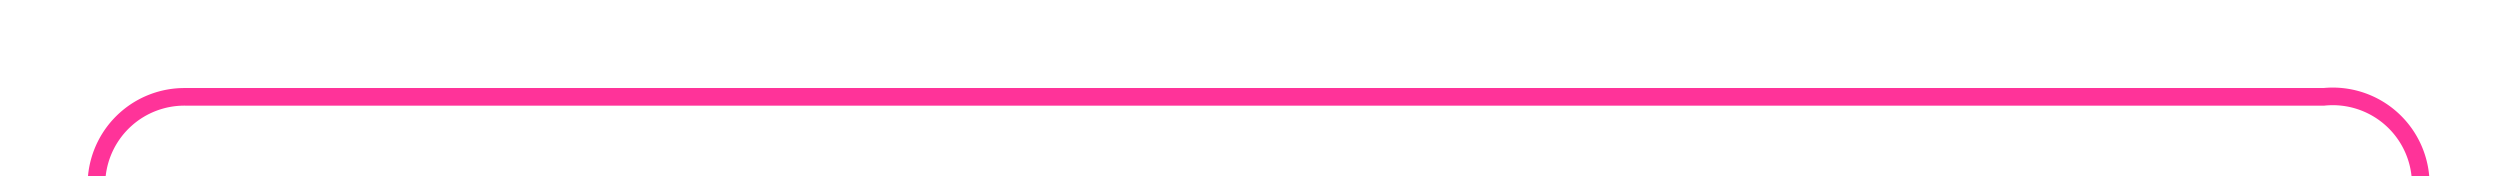 ﻿<?xml version="1.0" encoding="utf-8"?>
<svg version="1.1" xmlns:xlink="http://www.w3.org/1999/xlink" width="142px" height="10px" preserveAspectRatio="xMinYMid meet" viewBox="597 76  142 8" xmlns="http://www.w3.org/2000/svg">
  <path d="M 602.5 159  L 602.5 85  A 5 5 0 0 1 607.5 80.5 L 729 80.5  A 5 5 0 0 1 734.5 85.5 L 734.5 91  " stroke-width="1" stroke="#ff3399" fill="none" />
  <path d="M 602.5 154  A 3 3 0 0 0 599.5 157 A 3 3 0 0 0 602.5 160 A 3 3 0 0 0 605.5 157 A 3 3 0 0 0 602.5 154 Z " fill-rule="nonzero" fill="#ff3399" stroke="none" />
</svg>